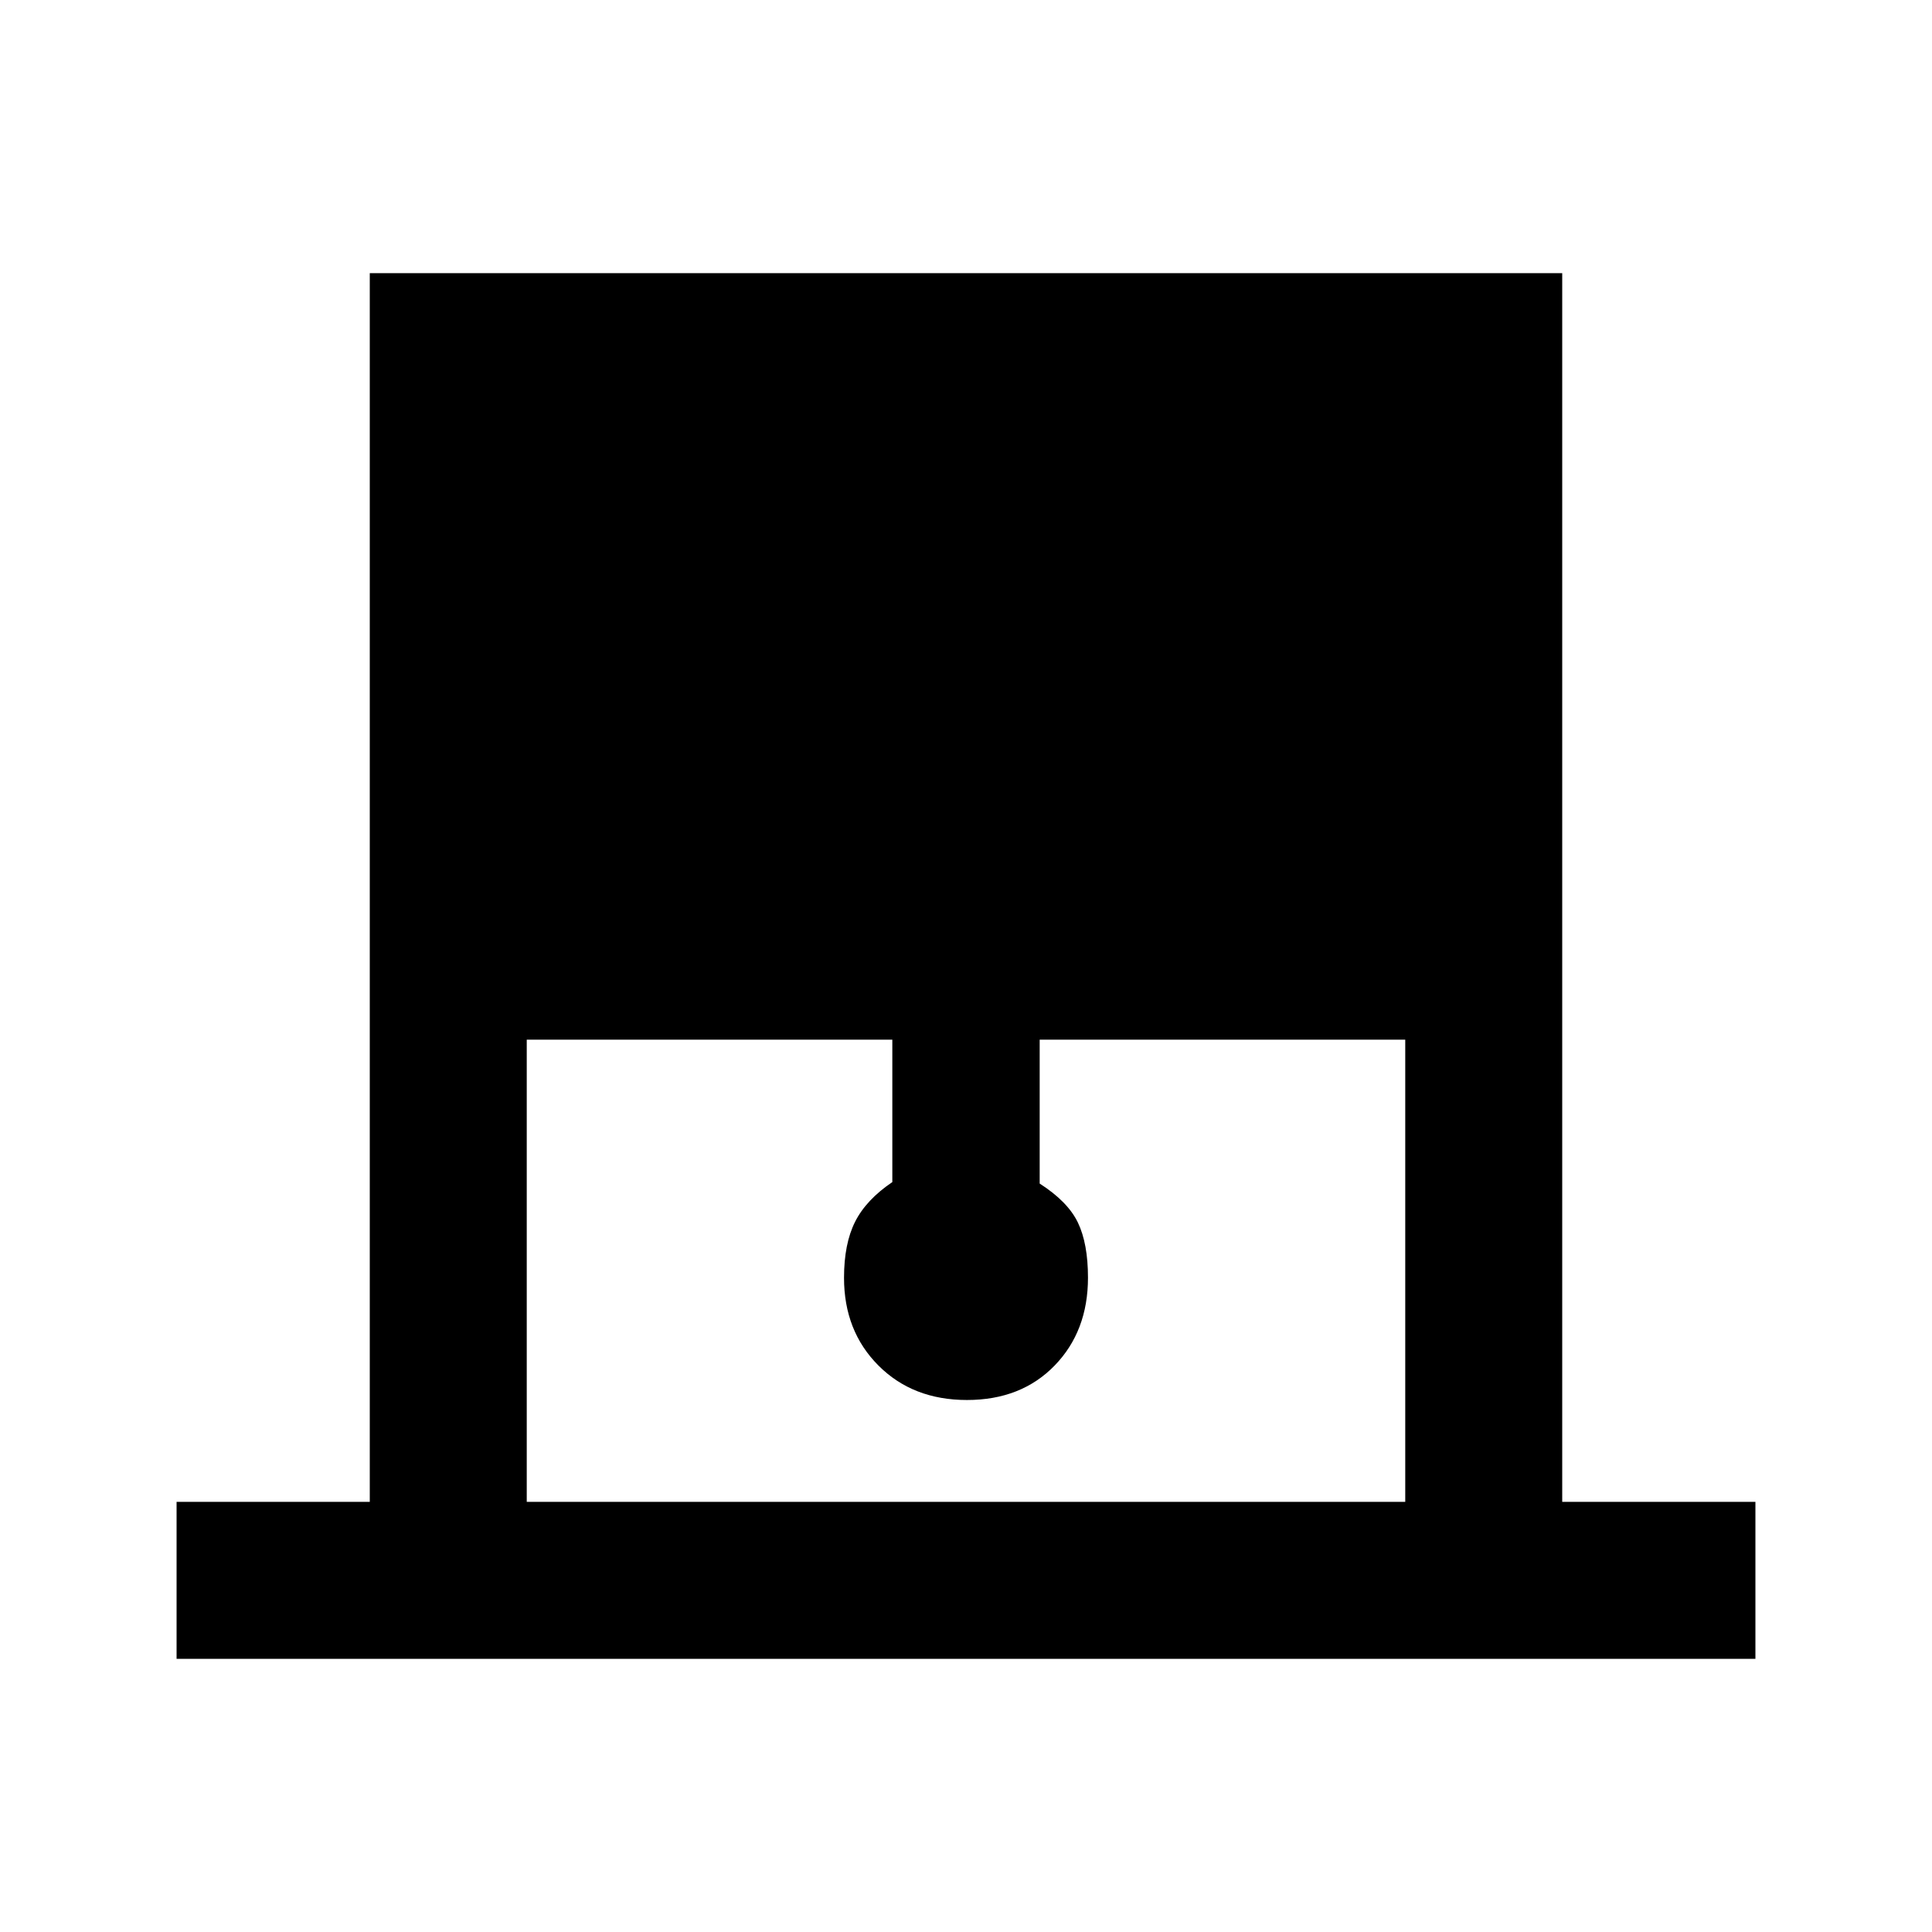 <svg xmlns="http://www.w3.org/2000/svg" height="20" viewBox="0 -960 960 960" width="20"><path d="M87.74-135.74v-78h96v-610.52h592.52v610.52h96v78H87.74Zm174-78h436.52v-229.65H516.61v71.5q14 8.96 19 19.4 5 10.44 5 27.37 0 26.6-16.61 43.69-16.62 17.08-43.53 17.08-26.9 0-43.99-17.14-17.09-17.13-17.09-43.58 0-16.92 5.5-27.84 5.5-10.93 18.5-19.72v-70.76H261.74v229.65Z"/></svg>